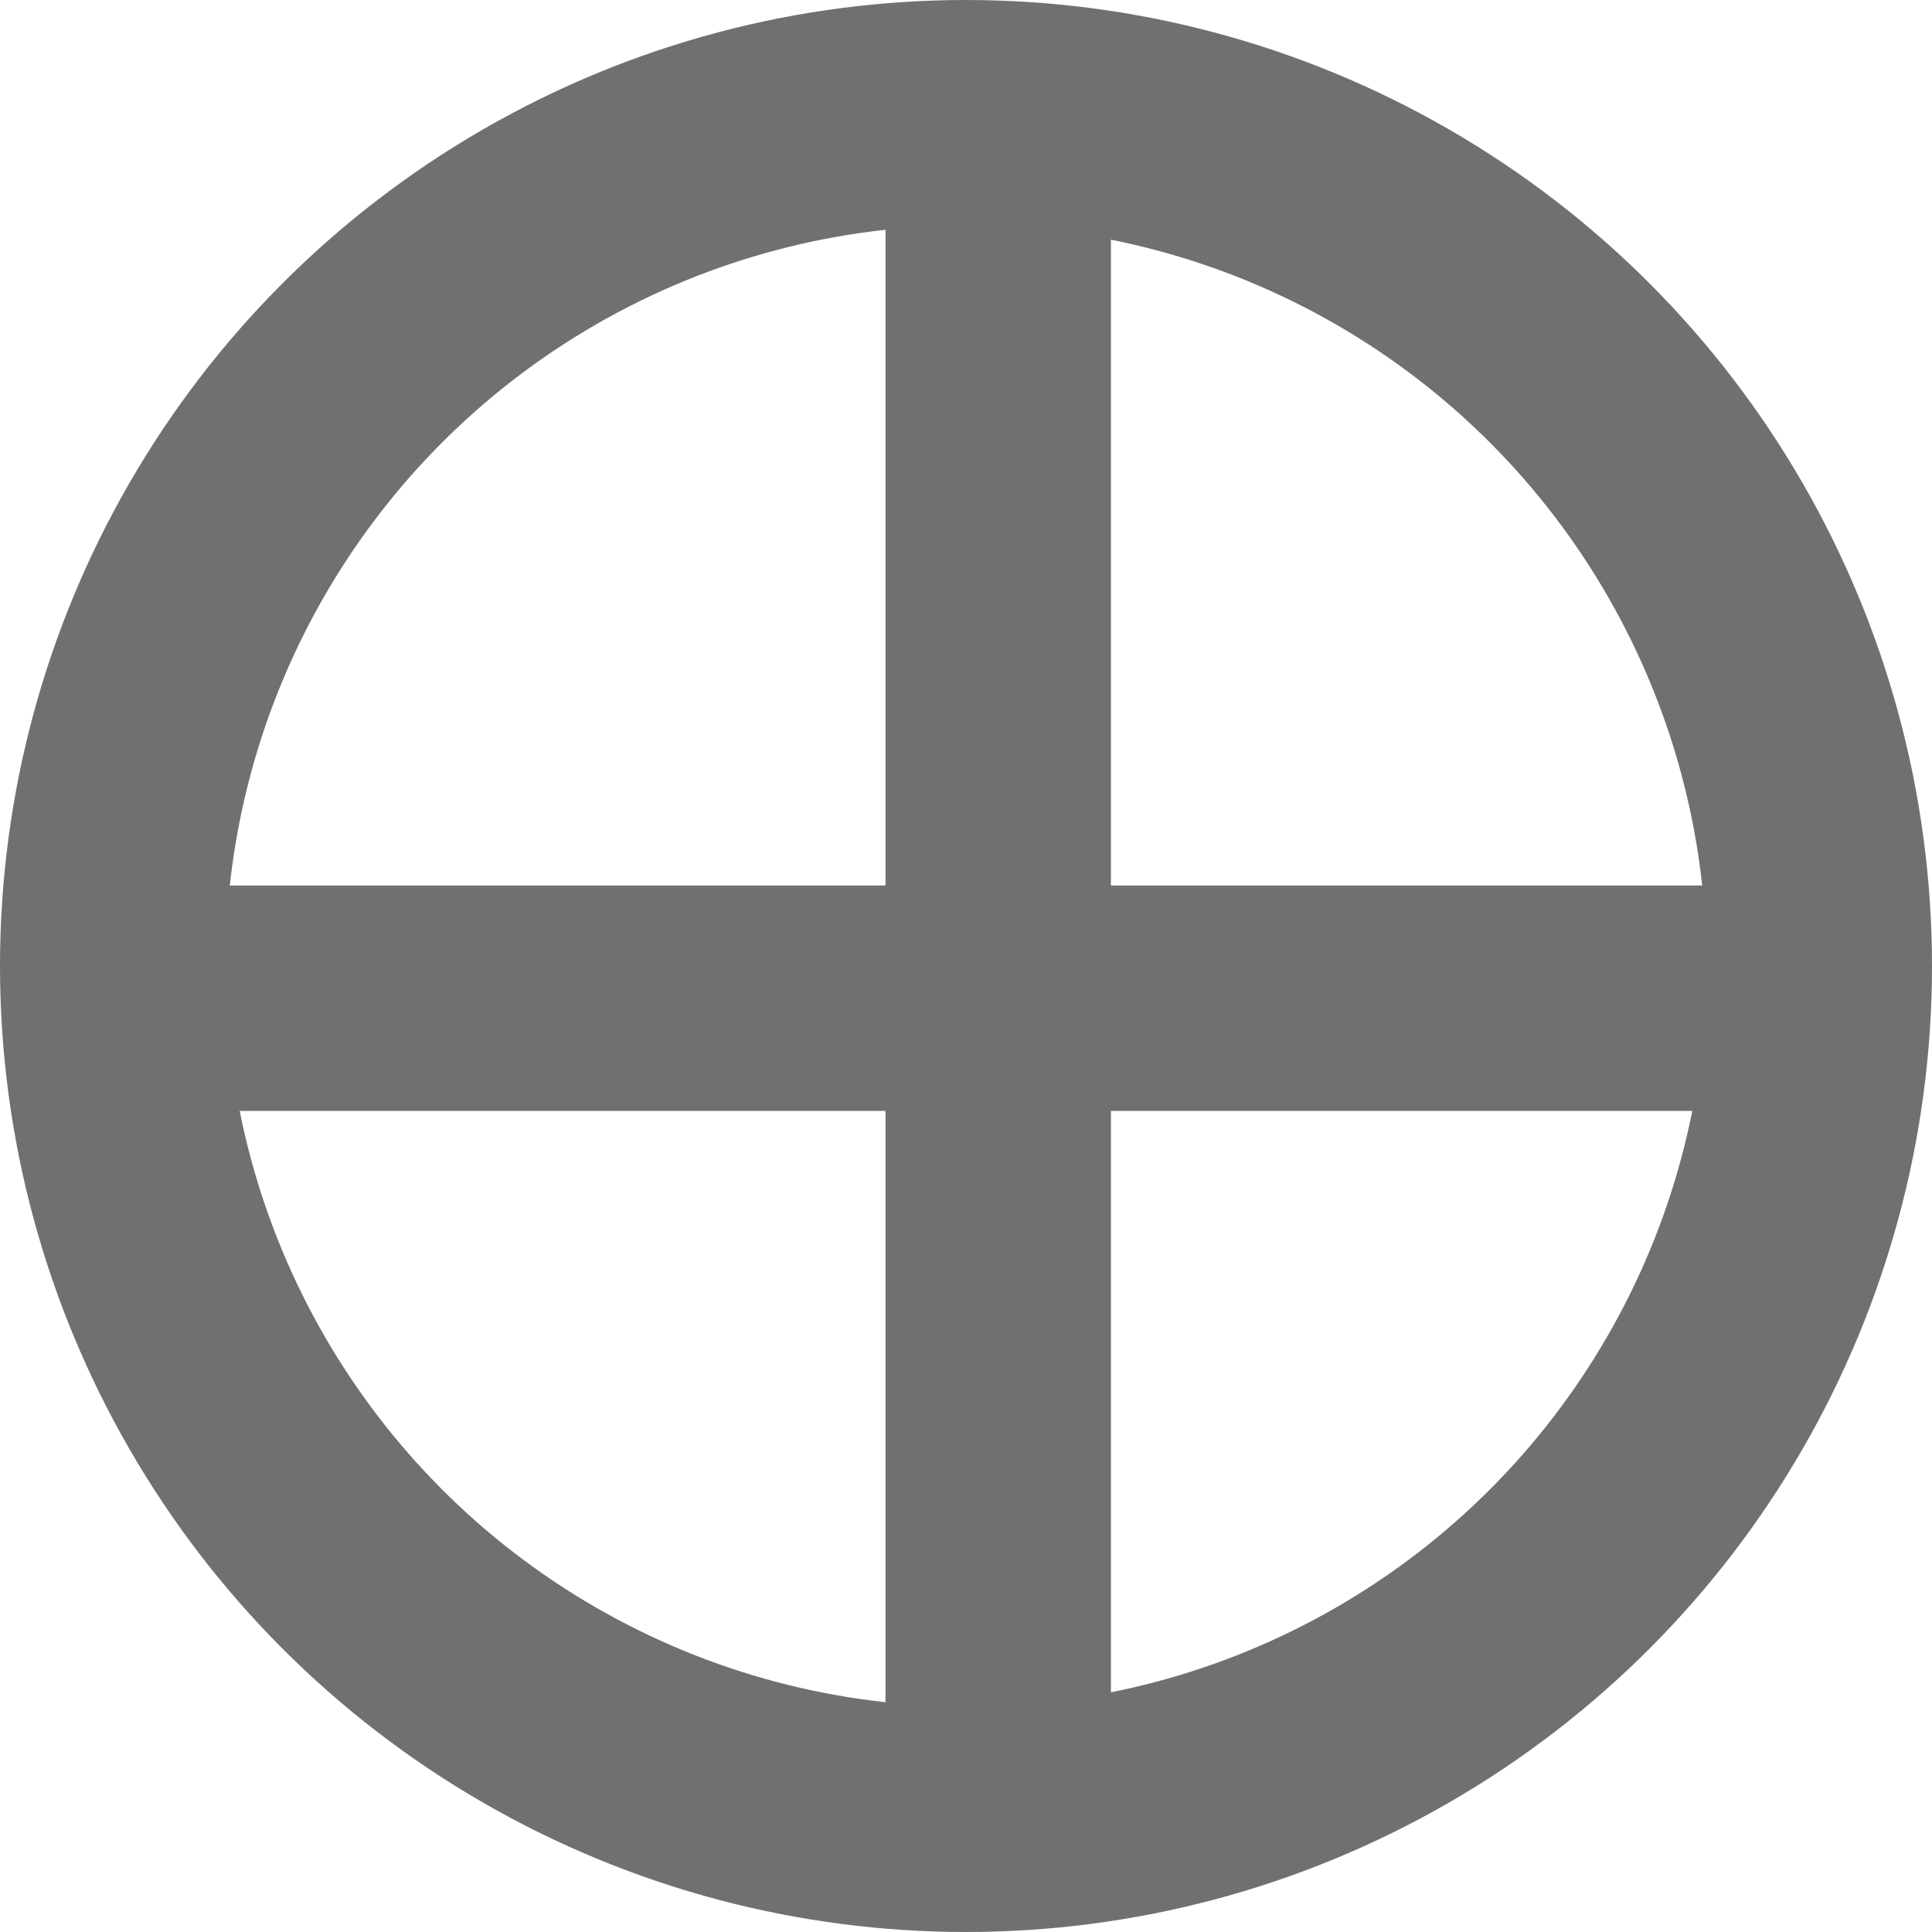 <svg xmlns="http://www.w3.org/2000/svg" width="30" height="30" viewBox="0 0 30 30">
  <g id="disk" transform="translate(-375 -130)">
    <g id="Ellipse_1" data-name="Ellipse 1" transform="translate(375 130)" fill="none" stroke="#707070" stroke-width="3.5">
      <circle cx="15" cy="15" r="15" stroke="none"/>
      <circle cx="15" cy="15" r="13.25" fill="none"/>
    </g>
    <line id="Line_2" data-name="Line 2" x2="25" transform="translate(377.5 145.5)" fill="none" stroke="#707070" stroke-width="3.5"/>
    <line id="Line_3" data-name="Line 3" y2="25" transform="translate(390.5 132.5)" fill="none" stroke="#707070" stroke-width="3.5"/>
  </g>
</svg>
